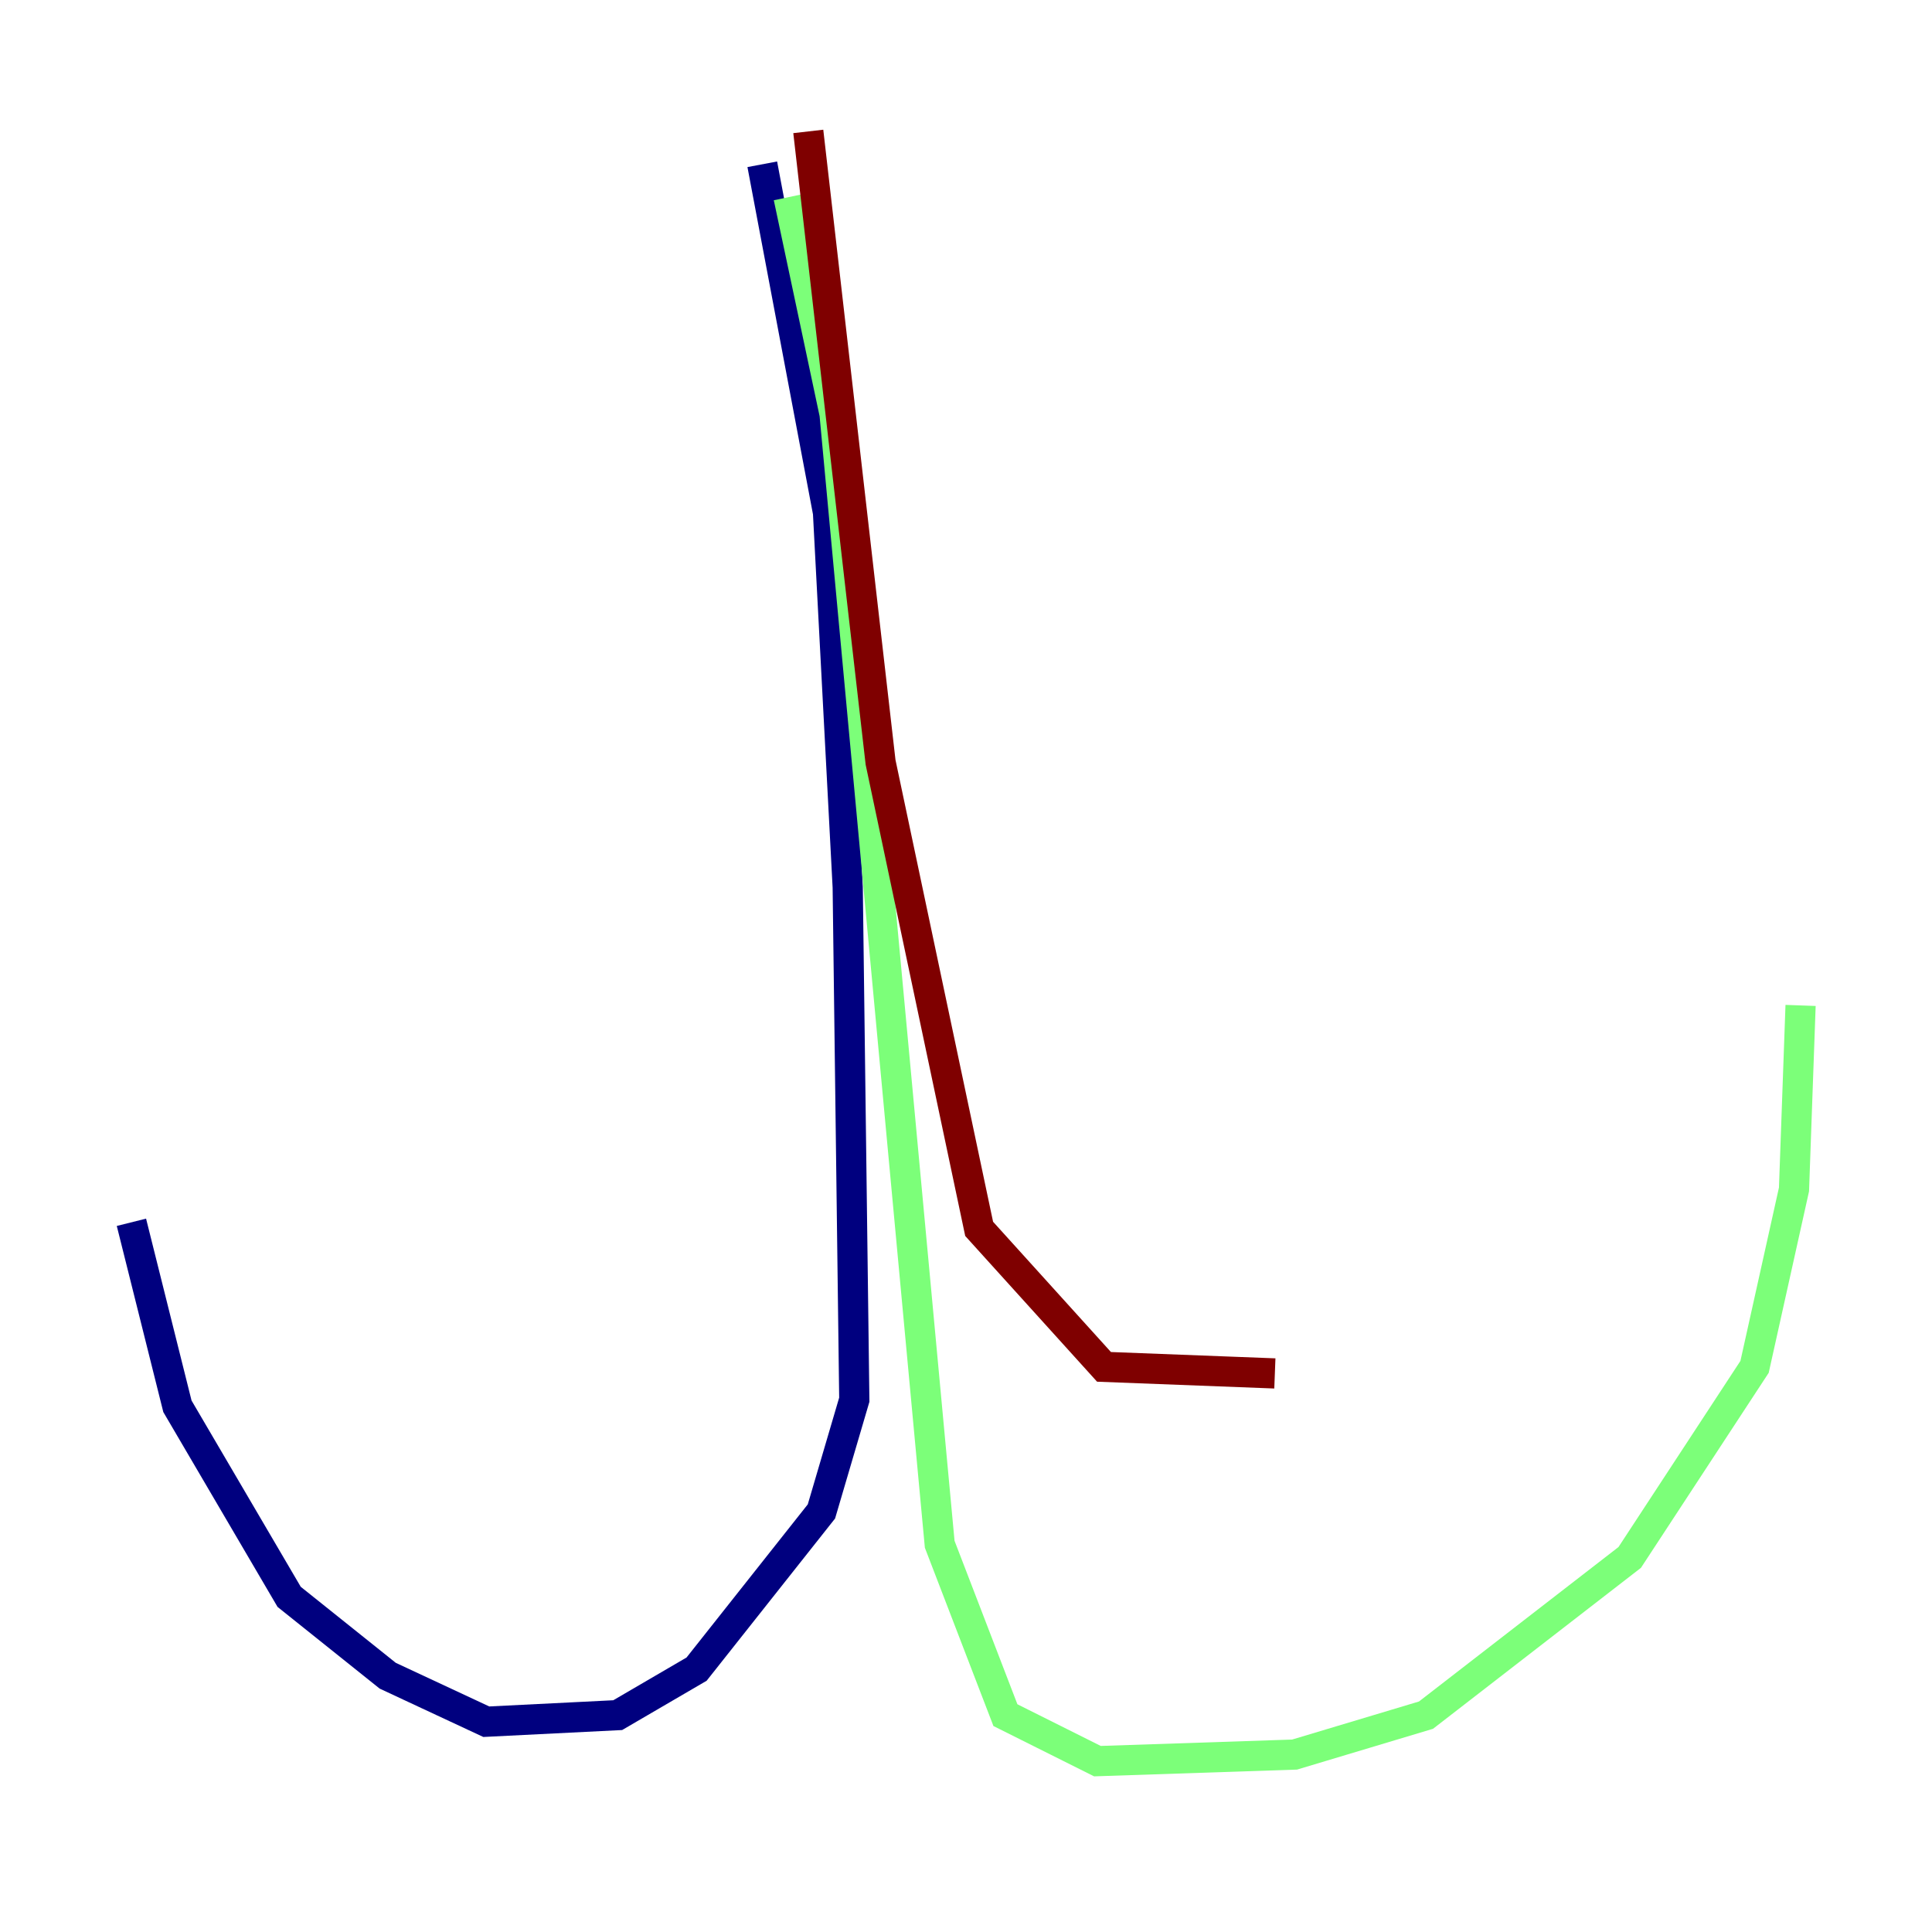 <?xml version="1.0" encoding="utf-8" ?>
<svg baseProfile="tiny" height="128" version="1.2" viewBox="0,0,128,128" width="128" xmlns="http://www.w3.org/2000/svg" xmlns:ev="http://www.w3.org/2001/xml-events" xmlns:xlink="http://www.w3.org/1999/xlink"><defs /><polyline fill="none" points="50.503,10.884 54.857,33.959 56.163,58.776 56.599,92.735 54.422,100.136 46.15,110.585 40.925,113.633 32.218,114.068 25.687,111.02 19.157,105.796 11.755,93.17 8.707,80.98" stroke="#00007f" stroke-width="2" /><polyline fill="none" points="52.245,13.061 55.292,27.429 62.258,102.313 66.612,113.633 72.707,116.68 85.769,116.245 94.476,113.633 107.973,103.184 116.245,90.558 118.857,78.803 119.293,66.612" stroke="#7cff79" stroke-width="2" /><polyline fill="none" points="53.551,8.707 58.34,50.503 64.871,81.415 73.143,90.558 84.463,90.993" stroke="#7f0000" stroke-width="2" /></svg>